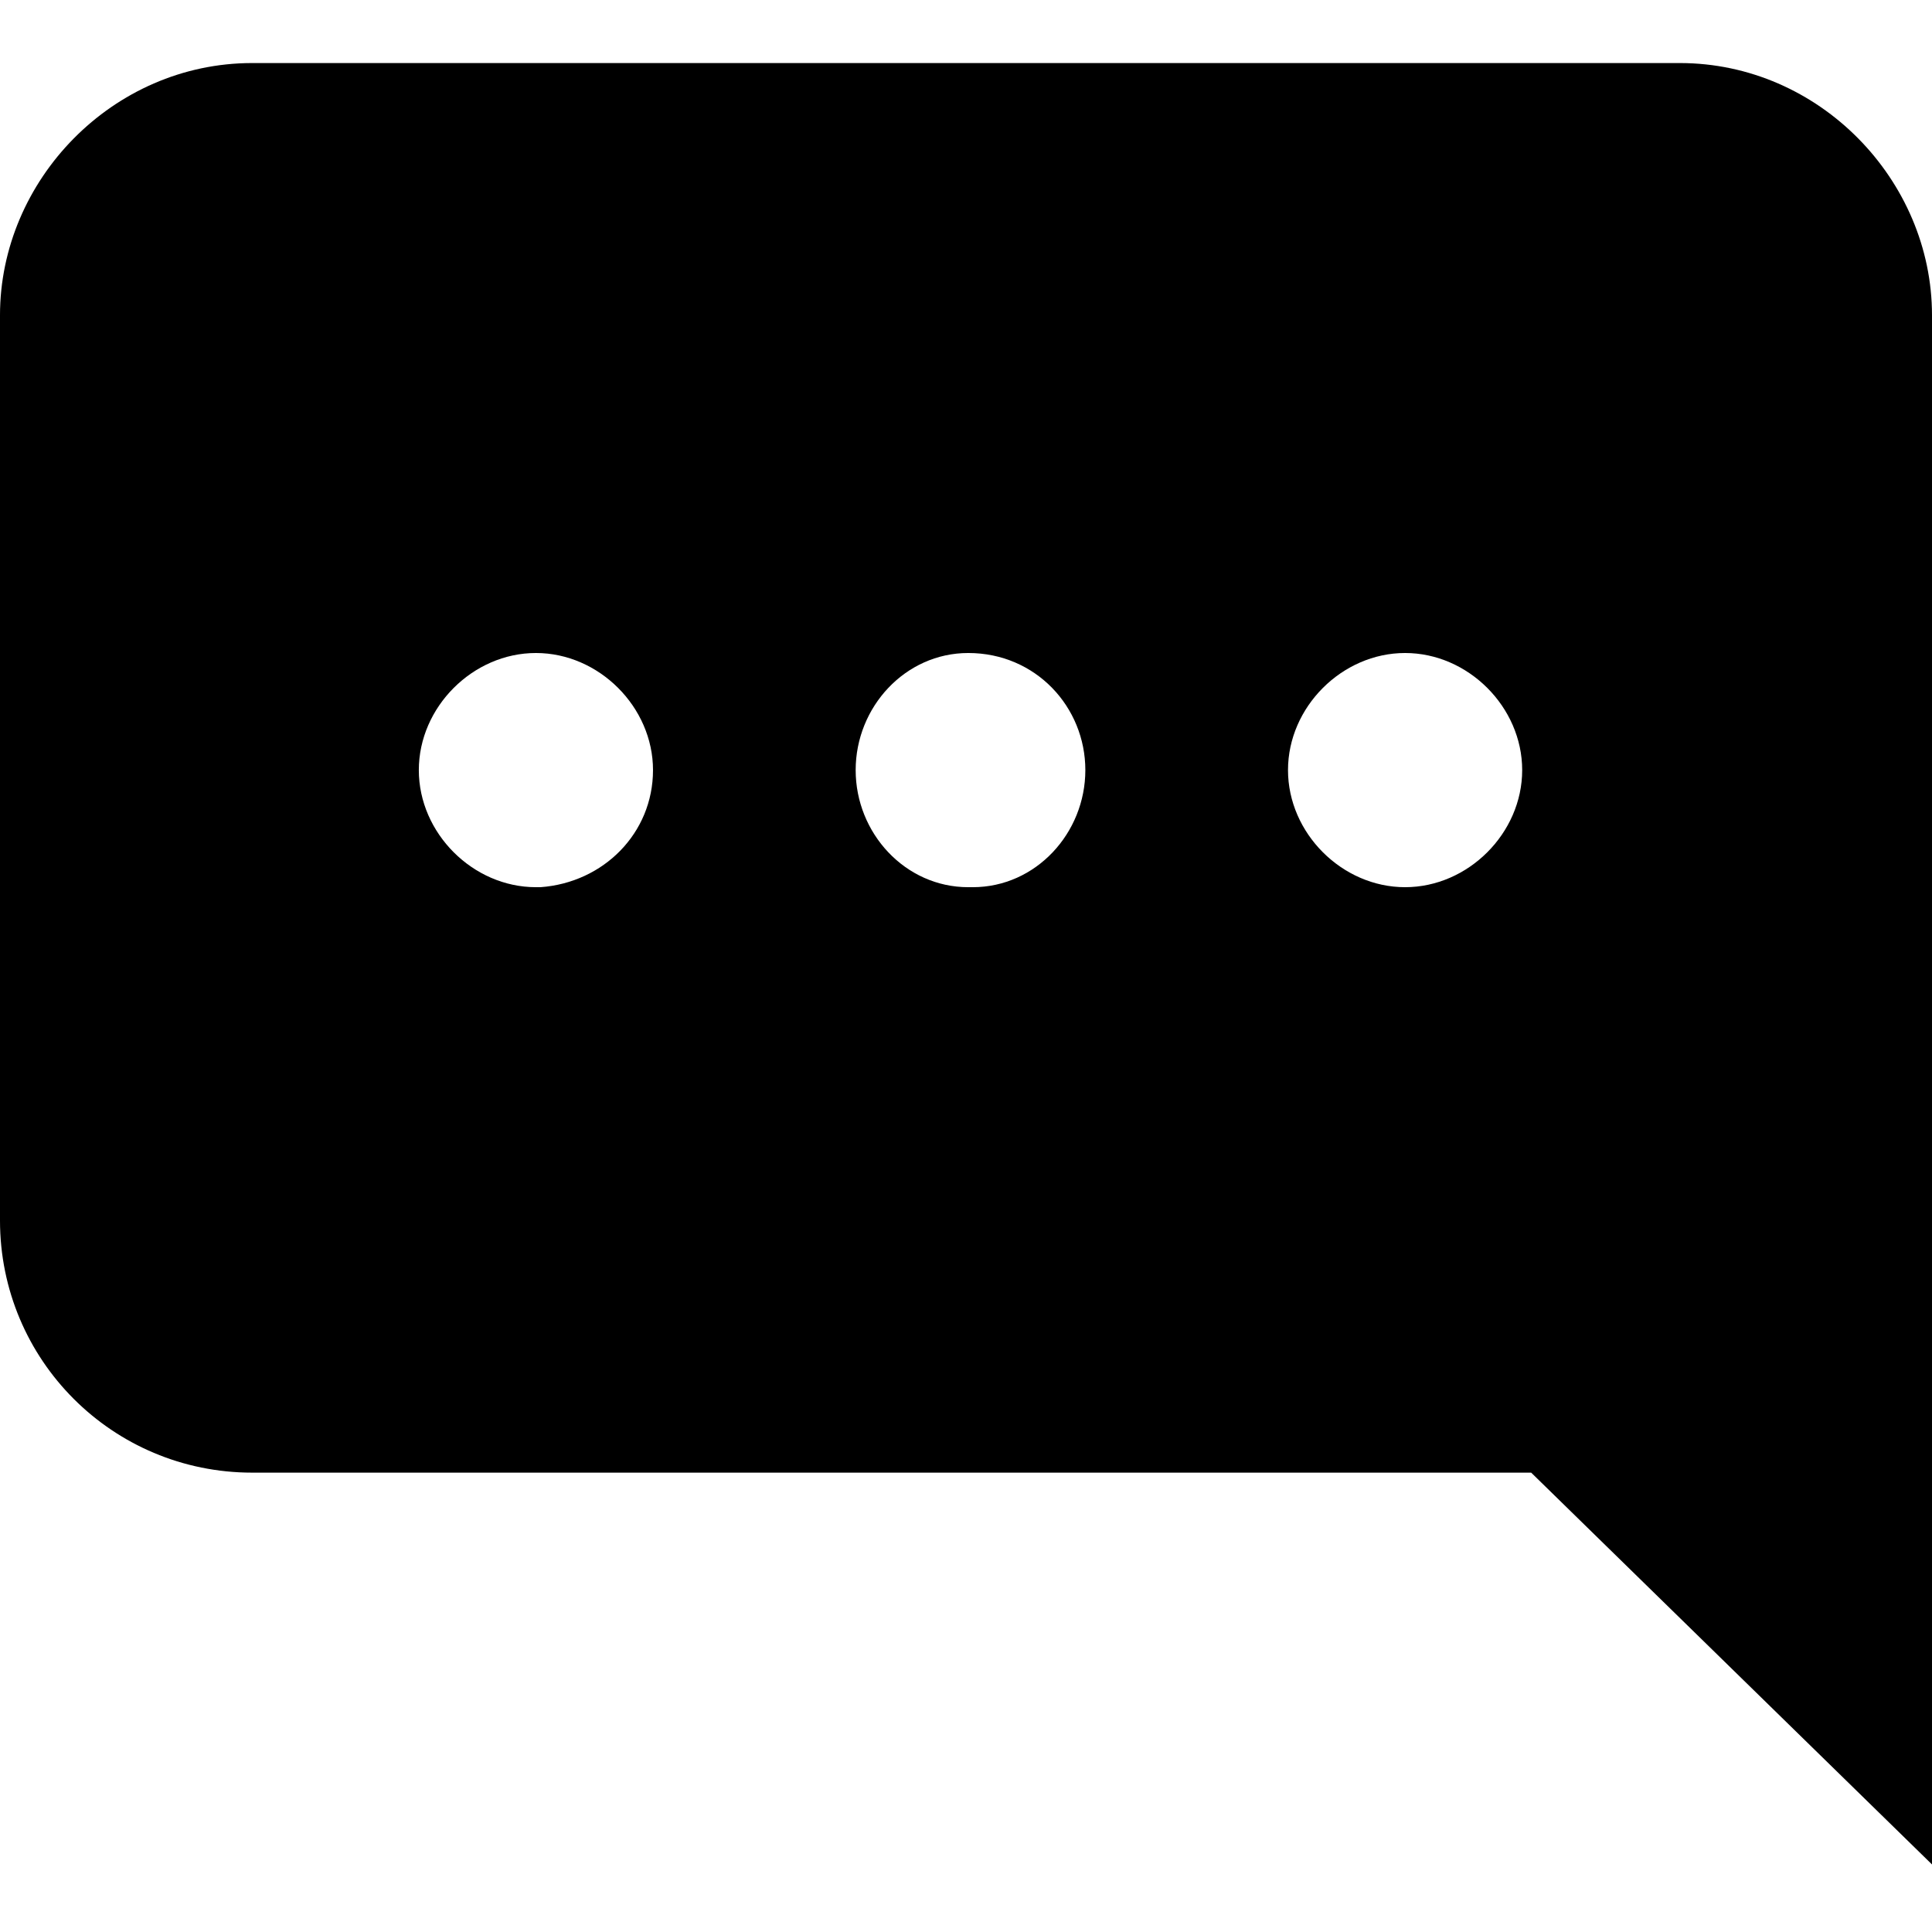 <?xml version="1.0" encoding="UTF-8"?>
<!DOCTYPE svg PUBLIC "-//W3C//DTD SVG 1.1//EN" "http://www.w3.org/Graphics/SVG/1.1/DTD/svg11.dtd">
<!-- Creator: CorelDRAW -->
<svg xmlns="http://www.w3.org/2000/svg" xml:space="preserve" width="100px" height="100px" version="1.1" style="shape-rendering:geometricPrecision; text-rendering:geometricPrecision; image-rendering:optimizeQuality; fill-rule:evenodd; clip-rule:evenodd"
viewBox="0 0 4.29 4.29"
 xmlns:xlink="http://www.w3.org/1999/xlink"
 xmlns:xodm="http://www.corel.com/coreldraw/odm/2003">
 <defs>
  <style type="text/css">
   <![CDATA[
    .fil0 {fill:none}
    .fil1 {fill:black}
   ]]>
  </style>
 </defs>
 <g id="Layer_x0020_1">
  <rect class="fil0" width="4.29" height="4.29"/>
  <path class="fil1" d="M0.56 0.14l3.17 0c0.31,0 0.56,0.26 0.56,0.56l0 1.71 0 0.3 0 1.43 -0.89 -0.87 -0.28 0 0 0 0 -1.3 0 1.3 -0.96 0 -0.01 0 0 -1.3 0 1.3 -0.95 0 0 0 0 -1.3 0 1.3 -0.64 0c-0.31,0 -0.56,-0.25 -0.56,-0.56l0 -2.01c0,-0.3 0.25,-0.56 0.56,-0.56zm0.64 1.83l0 0c0.14,-0.01 0.25,-0.12 0.25,-0.26 0,-0.14 -0.12,-0.26 -0.26,-0.26 -0.14,0 -0.26,0.12 -0.26,0.26 0,0.14 0.12,0.26 0.26,0.26 0,0 0,0 0.01,0zm0.95 0c0.01,0 0.01,0 0.01,0 0.14,0 0.25,-0.12 0.25,-0.26 0,-0.14 -0.11,-0.26 -0.26,-0.26 -0.14,0 -0.25,0.12 -0.25,0.26 0,0.14 0.11,0.26 0.25,0.26zm0.97 0c0,0 0,0 0,0 0.14,0 0.26,-0.12 0.26,-0.26 0,-0.14 -0.12,-0.26 -0.26,-0.26 -0.14,0 -0.26,0.12 -0.26,0.26 0,0.14 0.12,0.26 0.26,0.26z"/>
 </g>
</svg>
